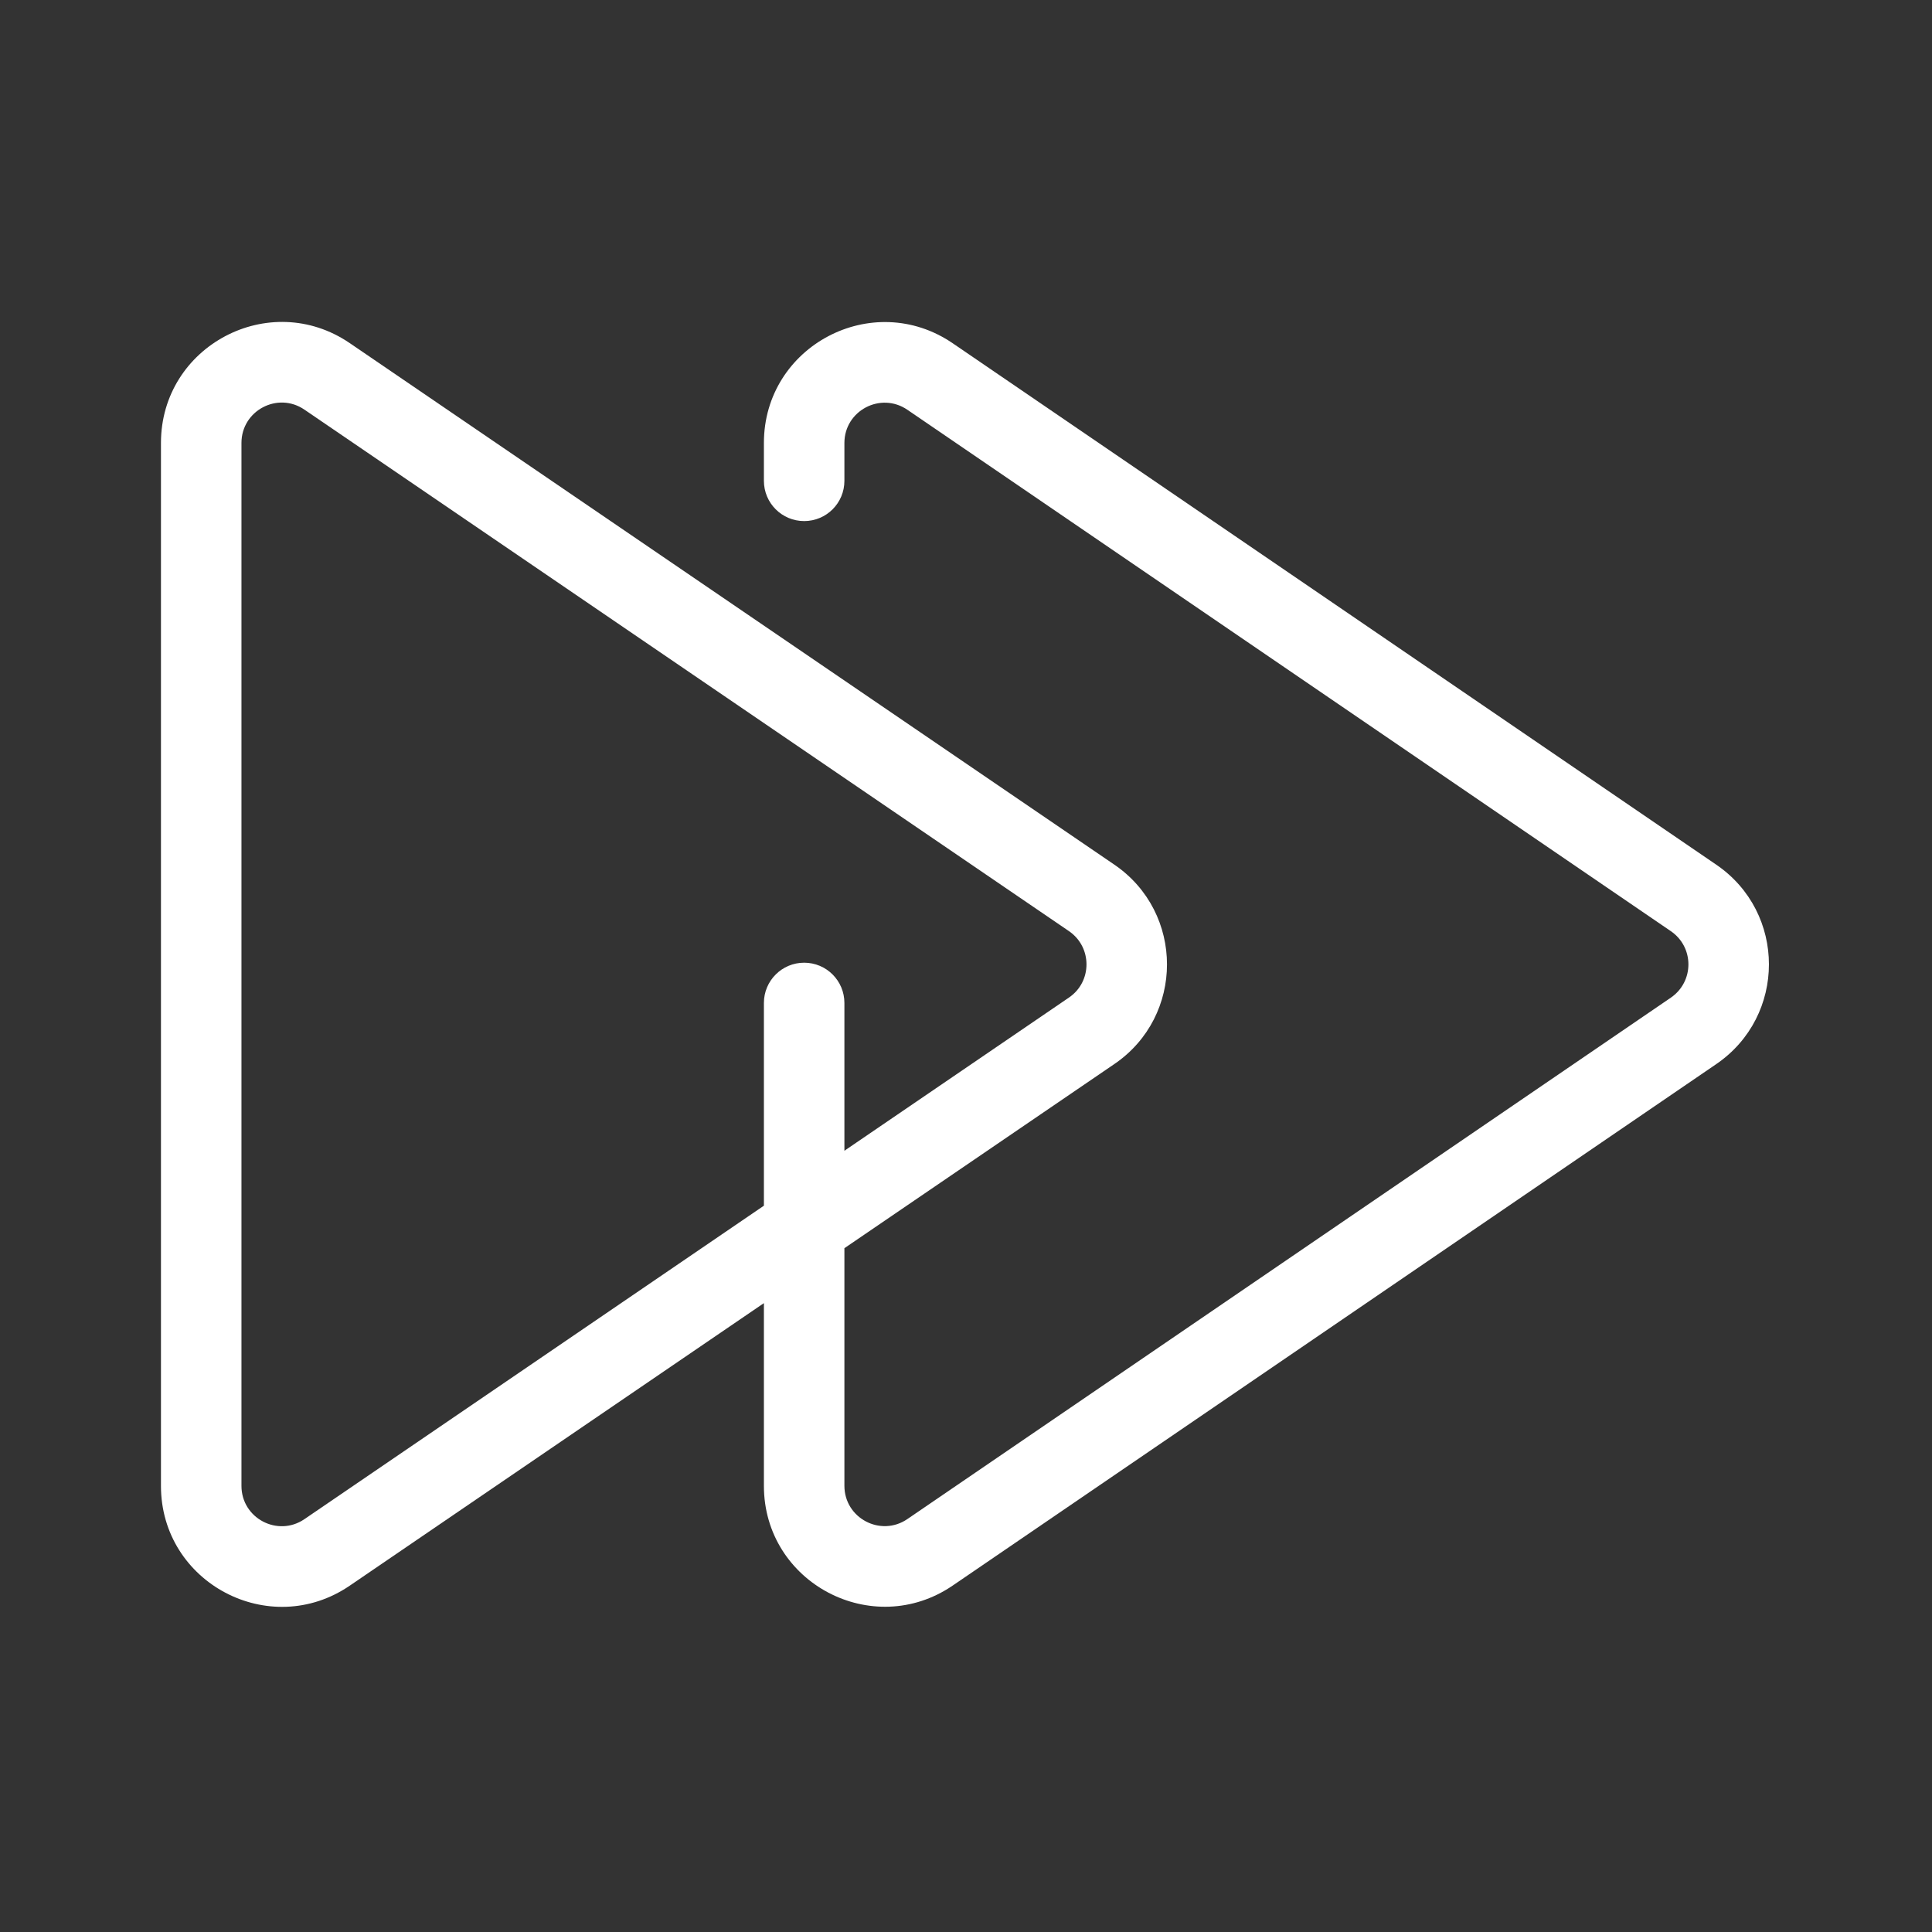 <!DOCTYPE svg PUBLIC "-//W3C//DTD SVG 1.1//EN" "http://www.w3.org/Graphics/SVG/1.1/DTD/svg11.dtd">

<!-- Uploaded to: SVG Repo, www.svgrepo.com, Transformed by: SVG Repo Mixer Tools -->
<svg width="800px" height="800px" viewBox="0 0 48 48" fill="none" xmlns="http://www.w3.org/2000/svg">

<rect x="0" y="0" width="48" height="48" fill="#333333" stroke="none"/>

<g id="SVGRepo_bgCarrier" stroke-width="0"/>

<g id="SVGRepo_tracerCarrier" stroke-linecap="round" stroke-linejoin="round"/>

<g id="SVGRepo_iconCarrier"> <g id="next"> <g id="next_2"> <path id="Combined Shape" fill-rule="evenodd" clip-rule="evenodd" d="M18.979 32.376L8.69 39.395C6.699 40.754 3.999 39.327 3.999 36.917V11.005C3.999 8.594 6.698 7.166 8.69 8.525L27.684 21.481C29.43 22.672 29.43 25.249 27.684 26.437L20.979 31.011V36.914C20.979 37.718 21.879 38.194 22.543 37.741L41.511 24.787C42.094 24.388 42.094 23.532 41.511 23.134L22.544 10.181C21.879 9.727 20.979 10.202 20.979 11.006V11.946C20.979 12.499 20.532 12.946 19.979 12.946C19.427 12.946 18.979 12.499 18.979 11.946V11.006C18.979 8.595 21.679 7.169 23.671 8.529L42.639 21.482C44.385 22.673 44.385 25.245 42.639 26.438L23.671 39.392C21.679 40.751 18.979 39.326 18.979 36.914V32.376ZM18.979 29.955L7.563 37.743C6.899 38.196 5.999 37.72 5.999 36.917V11.005C5.999 10.2 6.899 9.724 7.563 10.177L26.557 23.133C27.139 23.53 27.139 24.389 26.558 24.784L20.979 28.59V24.918C20.979 24.366 20.532 23.918 19.979 23.918C19.427 23.918 18.979 24.366 18.979 24.918V29.955Z" fill="#ffffff"/> </g> </g> </g>

</svg>